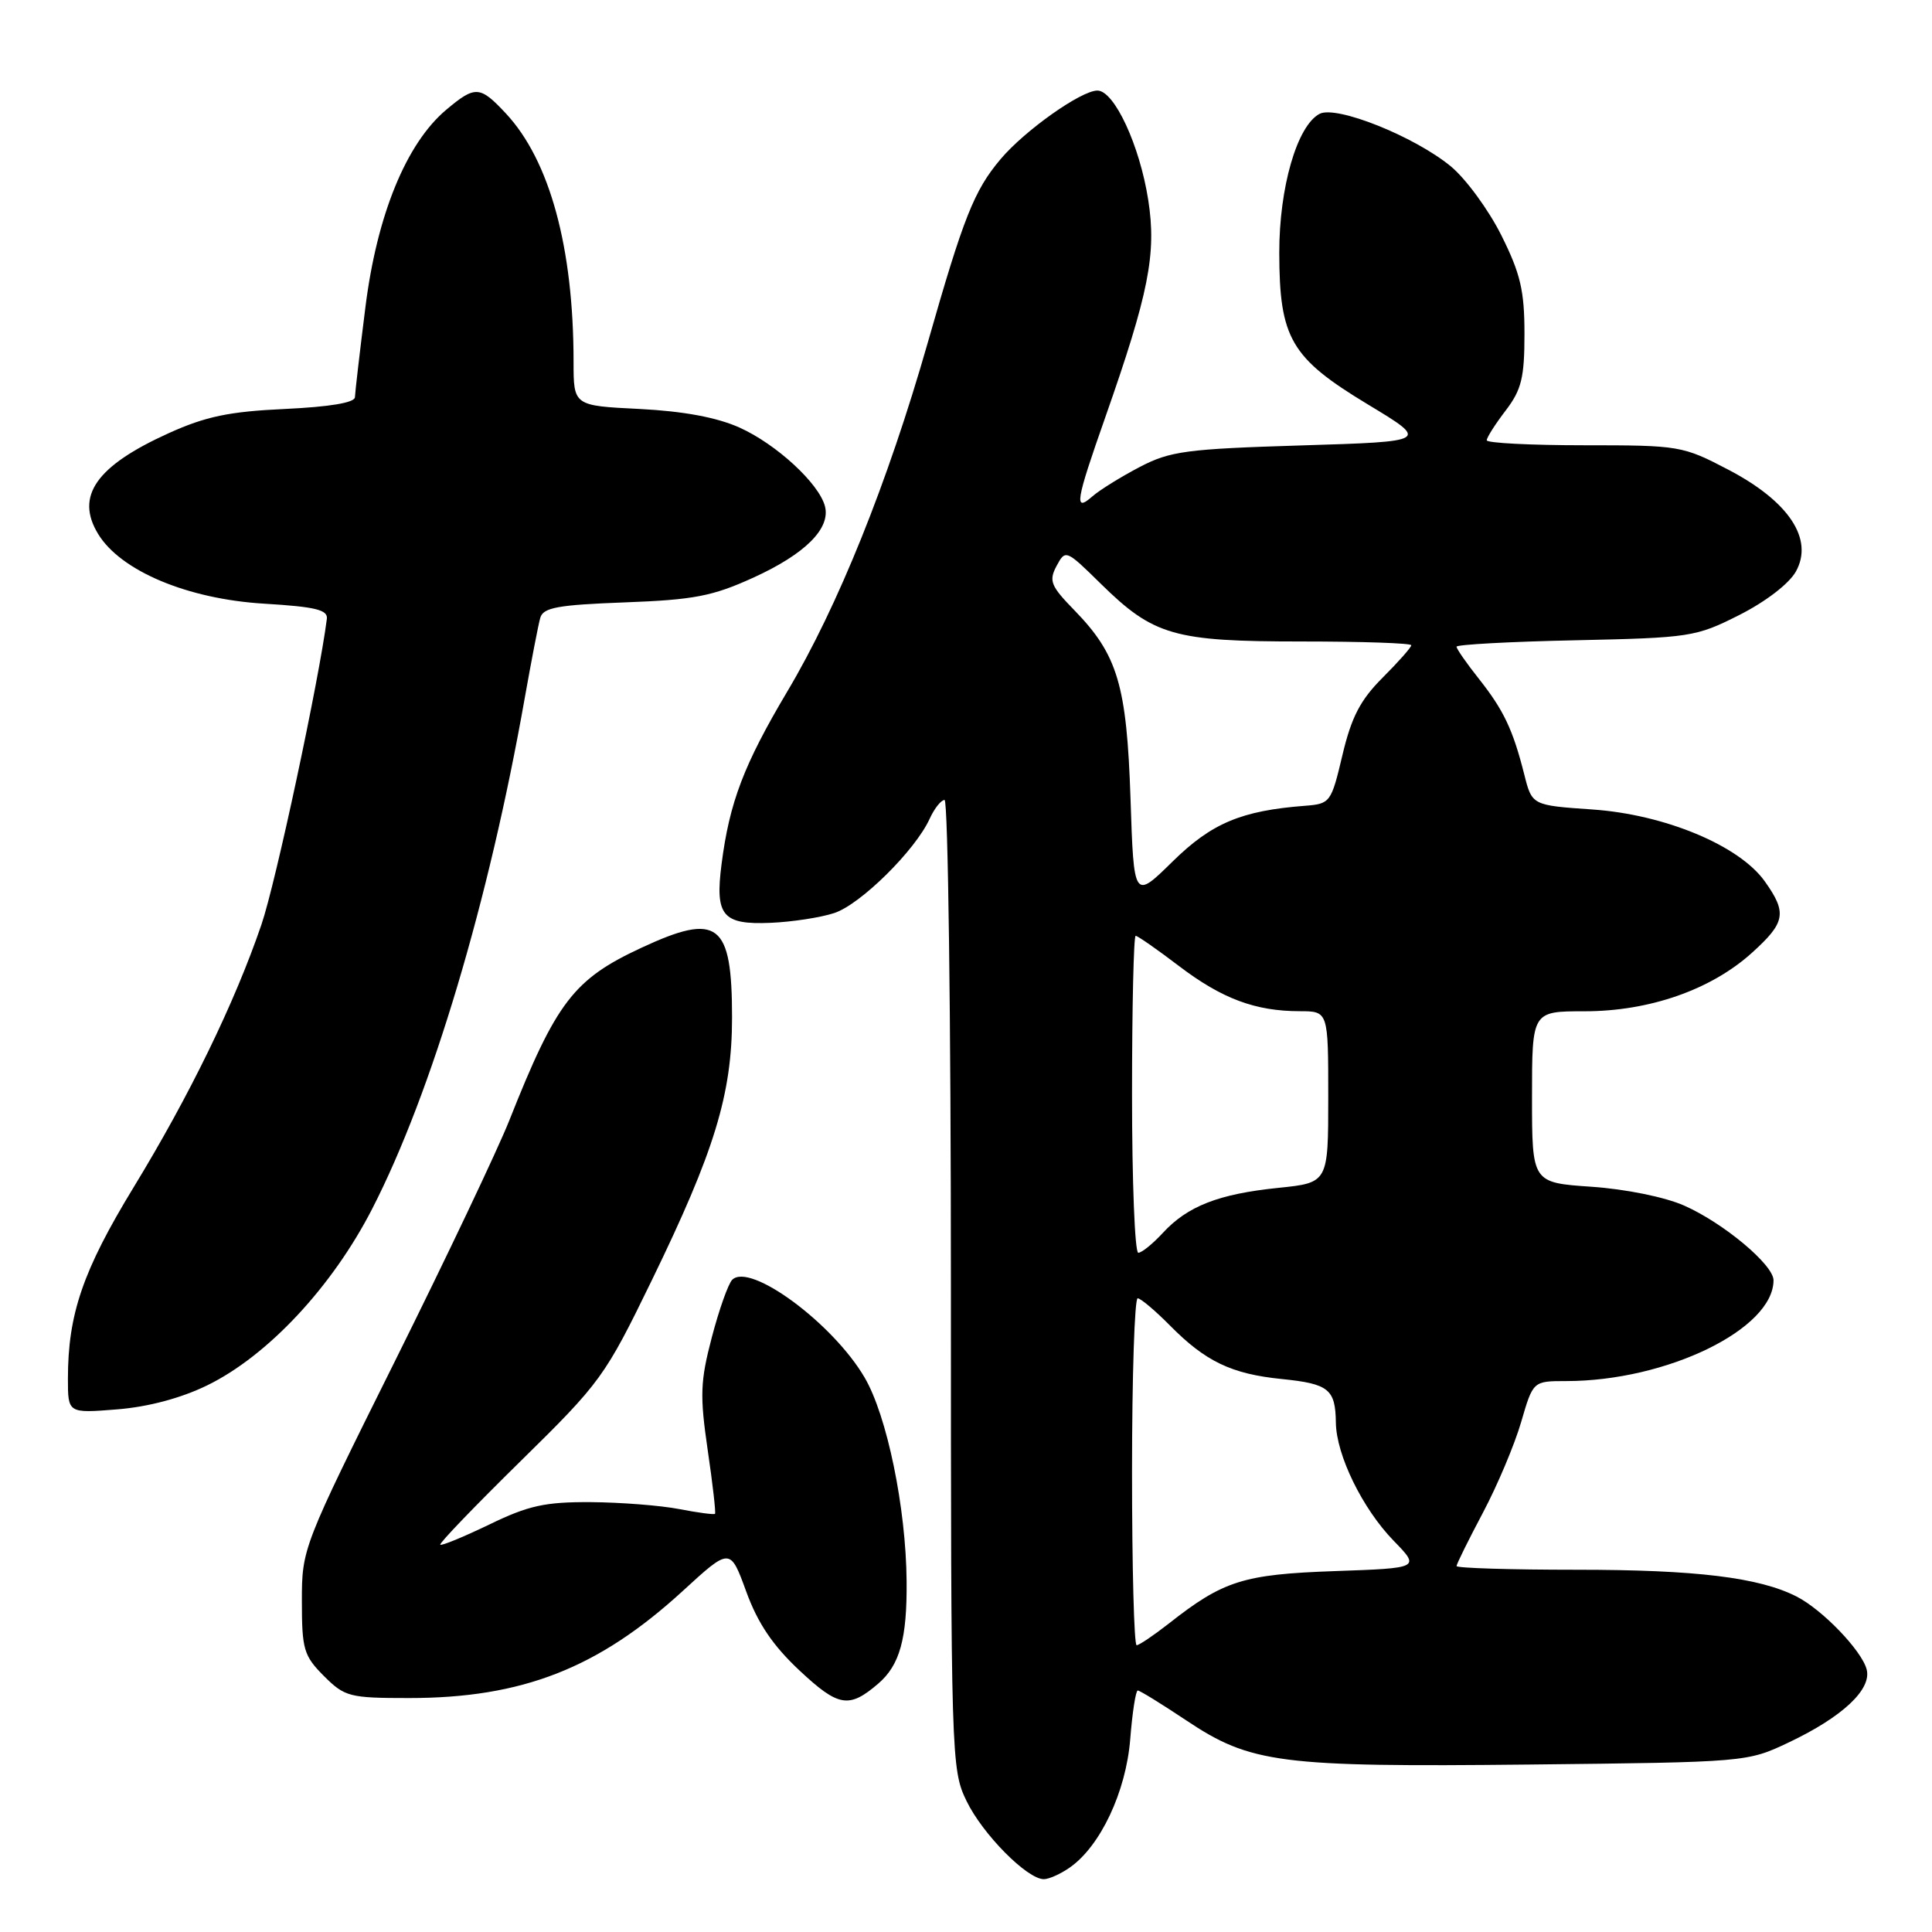 <?xml version="1.0" encoding="UTF-8" standalone="no"?>
<!DOCTYPE svg PUBLIC "-//W3C//DTD SVG 1.1//EN" "http://www.w3.org/Graphics/SVG/1.1/DTD/svg11.dtd" >
<svg xmlns="http://www.w3.org/2000/svg" xmlns:xlink="http://www.w3.org/1999/xlink" version="1.1" viewBox="0 0 256 256">
 <g >
 <path fill="currentColor"
d=" M 141.76 247.45 C 145.81 244.62 149.20 237.42 149.76 230.46 C 150.04 226.91 150.49 224.00 150.76 224.00 C 151.03 224.00 153.90 225.77 157.14 227.93 C 165.72 233.67 169.55 234.16 202.68 233.81 C 231.37 233.50 231.52 233.49 237.00 230.89 C 244.13 227.51 248.04 223.85 247.34 221.20 C 246.69 218.71 241.49 213.30 238.06 211.55 C 233.10 209.02 224.74 208.00 208.95 208.00 C 200.18 208.00 193.00 207.78 193.00 207.51 C 193.00 207.25 194.57 204.07 196.49 200.45 C 198.41 196.83 200.69 191.42 201.56 188.43 C 203.14 183.00 203.14 183.00 207.52 183.00 C 220.84 183.00 235.00 176.11 235.00 169.64 C 235.00 167.59 228.37 162.05 223.17 159.75 C 220.62 158.62 215.41 157.56 210.87 157.25 C 203.00 156.71 203.00 156.71 203.00 145.36 C 203.00 134.00 203.00 134.00 209.96 134.00 C 218.55 134.00 226.72 131.15 232.13 126.26 C 236.59 122.24 236.82 120.96 233.84 116.78 C 230.46 112.03 220.59 107.92 211.00 107.26 C 203.00 106.71 203.00 106.71 201.97 102.61 C 200.47 96.68 199.25 94.10 195.94 89.92 C 194.32 87.88 193.00 85.98 193.00 85.69 C 193.00 85.41 200.09 85.02 208.75 84.84 C 223.95 84.51 224.71 84.40 230.47 81.49 C 233.97 79.72 237.07 77.34 237.97 75.72 C 240.35 71.43 237.04 66.44 229.04 62.25 C 222.96 59.07 222.54 59.00 209.91 59.00 C 202.81 59.00 197.00 58.70 197.00 58.34 C 197.00 57.98 198.12 56.21 199.50 54.41 C 201.61 51.65 202.00 50.05 202.00 44.23 C 202.00 38.52 201.47 36.25 198.93 31.17 C 197.24 27.79 194.23 23.69 192.24 22.04 C 187.40 18.06 177.04 13.92 174.84 15.09 C 171.86 16.68 169.50 24.85 169.51 33.50 C 169.53 44.83 171.04 47.42 181.22 53.57 C 189.39 58.50 189.39 58.50 172.45 59.02 C 157.19 59.49 155.05 59.77 151.00 61.89 C 148.53 63.18 145.71 64.93 144.75 65.77 C 142.28 67.94 142.52 66.48 146.45 55.31 C 152.22 38.87 153.26 33.65 152.15 26.51 C 151.02 19.26 147.65 12.00 145.41 12.00 C 143.25 12.00 135.76 17.31 132.58 21.09 C 129.07 25.25 127.67 28.79 122.91 45.48 C 117.63 63.95 111.02 80.38 104.30 91.66 C 98.56 101.33 96.66 106.31 95.61 114.50 C 94.73 121.34 95.73 122.55 102.10 122.28 C 104.94 122.16 108.75 121.58 110.55 120.98 C 114.04 119.83 121.28 112.67 123.18 108.50 C 123.81 107.12 124.70 106.00 125.16 106.00 C 125.62 106.00 126.00 134.88 126.00 170.18 C 126.00 233.03 126.04 234.46 128.07 238.64 C 130.19 243.03 136.10 249.00 138.31 249.00 C 139.00 249.00 140.55 248.30 141.76 247.45 Z  M 116.36 223.10 C 119.23 220.64 120.20 217.14 120.13 209.50 C 120.05 199.79 117.53 187.57 114.56 182.52 C 110.36 175.34 99.37 167.23 97.02 169.58 C 96.50 170.10 95.28 173.53 94.32 177.20 C 92.79 183.02 92.72 184.90 93.77 192.11 C 94.44 196.64 94.87 200.46 94.74 200.59 C 94.61 200.72 92.47 200.44 90.00 199.96 C 87.53 199.48 82.24 199.07 78.27 199.04 C 72.22 199.01 70.02 199.49 64.85 202.00 C 61.44 203.64 58.52 204.85 58.34 204.68 C 58.17 204.50 62.96 199.52 68.99 193.60 C 79.61 183.17 80.16 182.41 86.36 169.66 C 94.68 152.56 97.00 144.98 97.00 134.83 C 97.00 122.26 95.17 120.85 85.00 125.58 C 76.00 129.76 73.71 132.76 67.47 148.50 C 65.94 152.35 59.14 166.67 52.35 180.32 C 40.09 204.96 40.00 205.19 40.00 212.15 C 40.00 218.56 40.25 219.40 42.92 222.08 C 45.69 224.84 46.30 225.00 54.21 225.00 C 69.20 225.00 79.28 221.06 90.45 210.83 C 96.75 205.05 96.75 205.05 98.88 210.89 C 100.41 215.09 102.40 218.04 105.95 221.36 C 111.10 226.18 112.50 226.41 116.36 223.10 Z  M 27.47 183.56 C 35.49 179.64 44.04 170.48 49.33 160.15 C 57.20 144.81 64.78 119.41 69.53 92.50 C 70.41 87.55 71.33 82.76 71.59 81.86 C 71.98 80.50 73.93 80.15 82.78 79.82 C 91.94 79.48 94.42 79.00 99.80 76.55 C 106.68 73.42 110.08 70.03 109.31 67.08 C 108.52 64.06 102.88 58.86 98.00 56.66 C 94.99 55.31 90.60 54.49 84.75 54.19 C 76.00 53.76 76.00 53.76 76.00 47.95 C 76.00 32.81 72.85 21.26 67.02 15.02 C 63.59 11.35 62.97 11.31 59.11 14.56 C 53.83 19.01 49.95 28.48 48.42 40.70 C 47.67 46.64 47.05 52.01 47.03 52.63 C 47.01 53.36 43.68 53.91 37.75 54.19 C 30.37 54.53 27.25 55.18 22.33 57.41 C 12.74 61.75 9.95 65.74 13.00 70.75 C 15.98 75.65 24.85 79.38 35.00 79.99 C 41.78 80.40 43.46 80.80 43.31 82.00 C 42.28 90.12 36.52 117.05 34.64 122.52 C 31.10 132.88 25.12 145.16 17.72 157.30 C 10.98 168.36 9.00 174.13 9.00 182.69 C 9.00 187.27 9.00 187.27 15.51 186.75 C 19.65 186.42 23.99 185.26 27.47 183.56 Z  M 150.00 195.00 C 150.00 182.35 150.34 172.01 150.75 172.03 C 151.16 172.05 153.07 173.66 155.00 175.61 C 159.73 180.41 163.18 182.06 169.86 182.73 C 176.07 183.36 176.95 184.07 177.01 188.50 C 177.06 192.80 180.54 199.91 184.65 204.14 C 188.19 207.78 188.19 207.78 176.84 208.18 C 164.74 208.61 162.10 209.44 154.86 215.14 C 152.85 216.71 150.94 218.00 150.61 218.00 C 150.27 218.00 150.00 207.65 150.00 195.00 Z  M 150.00 145.00 C 150.00 133.45 150.22 124.00 150.48 124.00 C 150.74 124.00 153.33 125.80 156.23 128.01 C 161.91 132.33 166.34 133.99 172.25 133.99 C 176.00 134.00 176.00 134.00 176.00 145.36 C 176.00 156.72 176.00 156.72 169.37 157.40 C 161.47 158.21 157.35 159.82 154.08 163.37 C 152.74 164.82 151.28 166.00 150.83 166.00 C 150.37 166.00 150.00 156.55 150.00 145.00 Z  M 149.80 105.85 C 149.30 90.78 148.10 86.76 142.36 80.86 C 139.22 77.64 138.95 76.97 140.00 74.99 C 141.18 72.79 141.25 72.82 145.85 77.34 C 152.86 84.23 155.55 85.00 172.47 85.00 C 180.46 85.00 187.00 85.22 187.00 85.50 C 187.00 85.78 185.29 87.71 183.20 89.80 C 180.25 92.75 179.07 95.02 177.88 100.05 C 176.39 106.34 176.27 106.51 172.93 106.77 C 164.48 107.42 160.55 109.07 155.37 114.16 C 150.24 119.20 150.24 119.20 149.80 105.85 Z "/>
</g>
</svg>